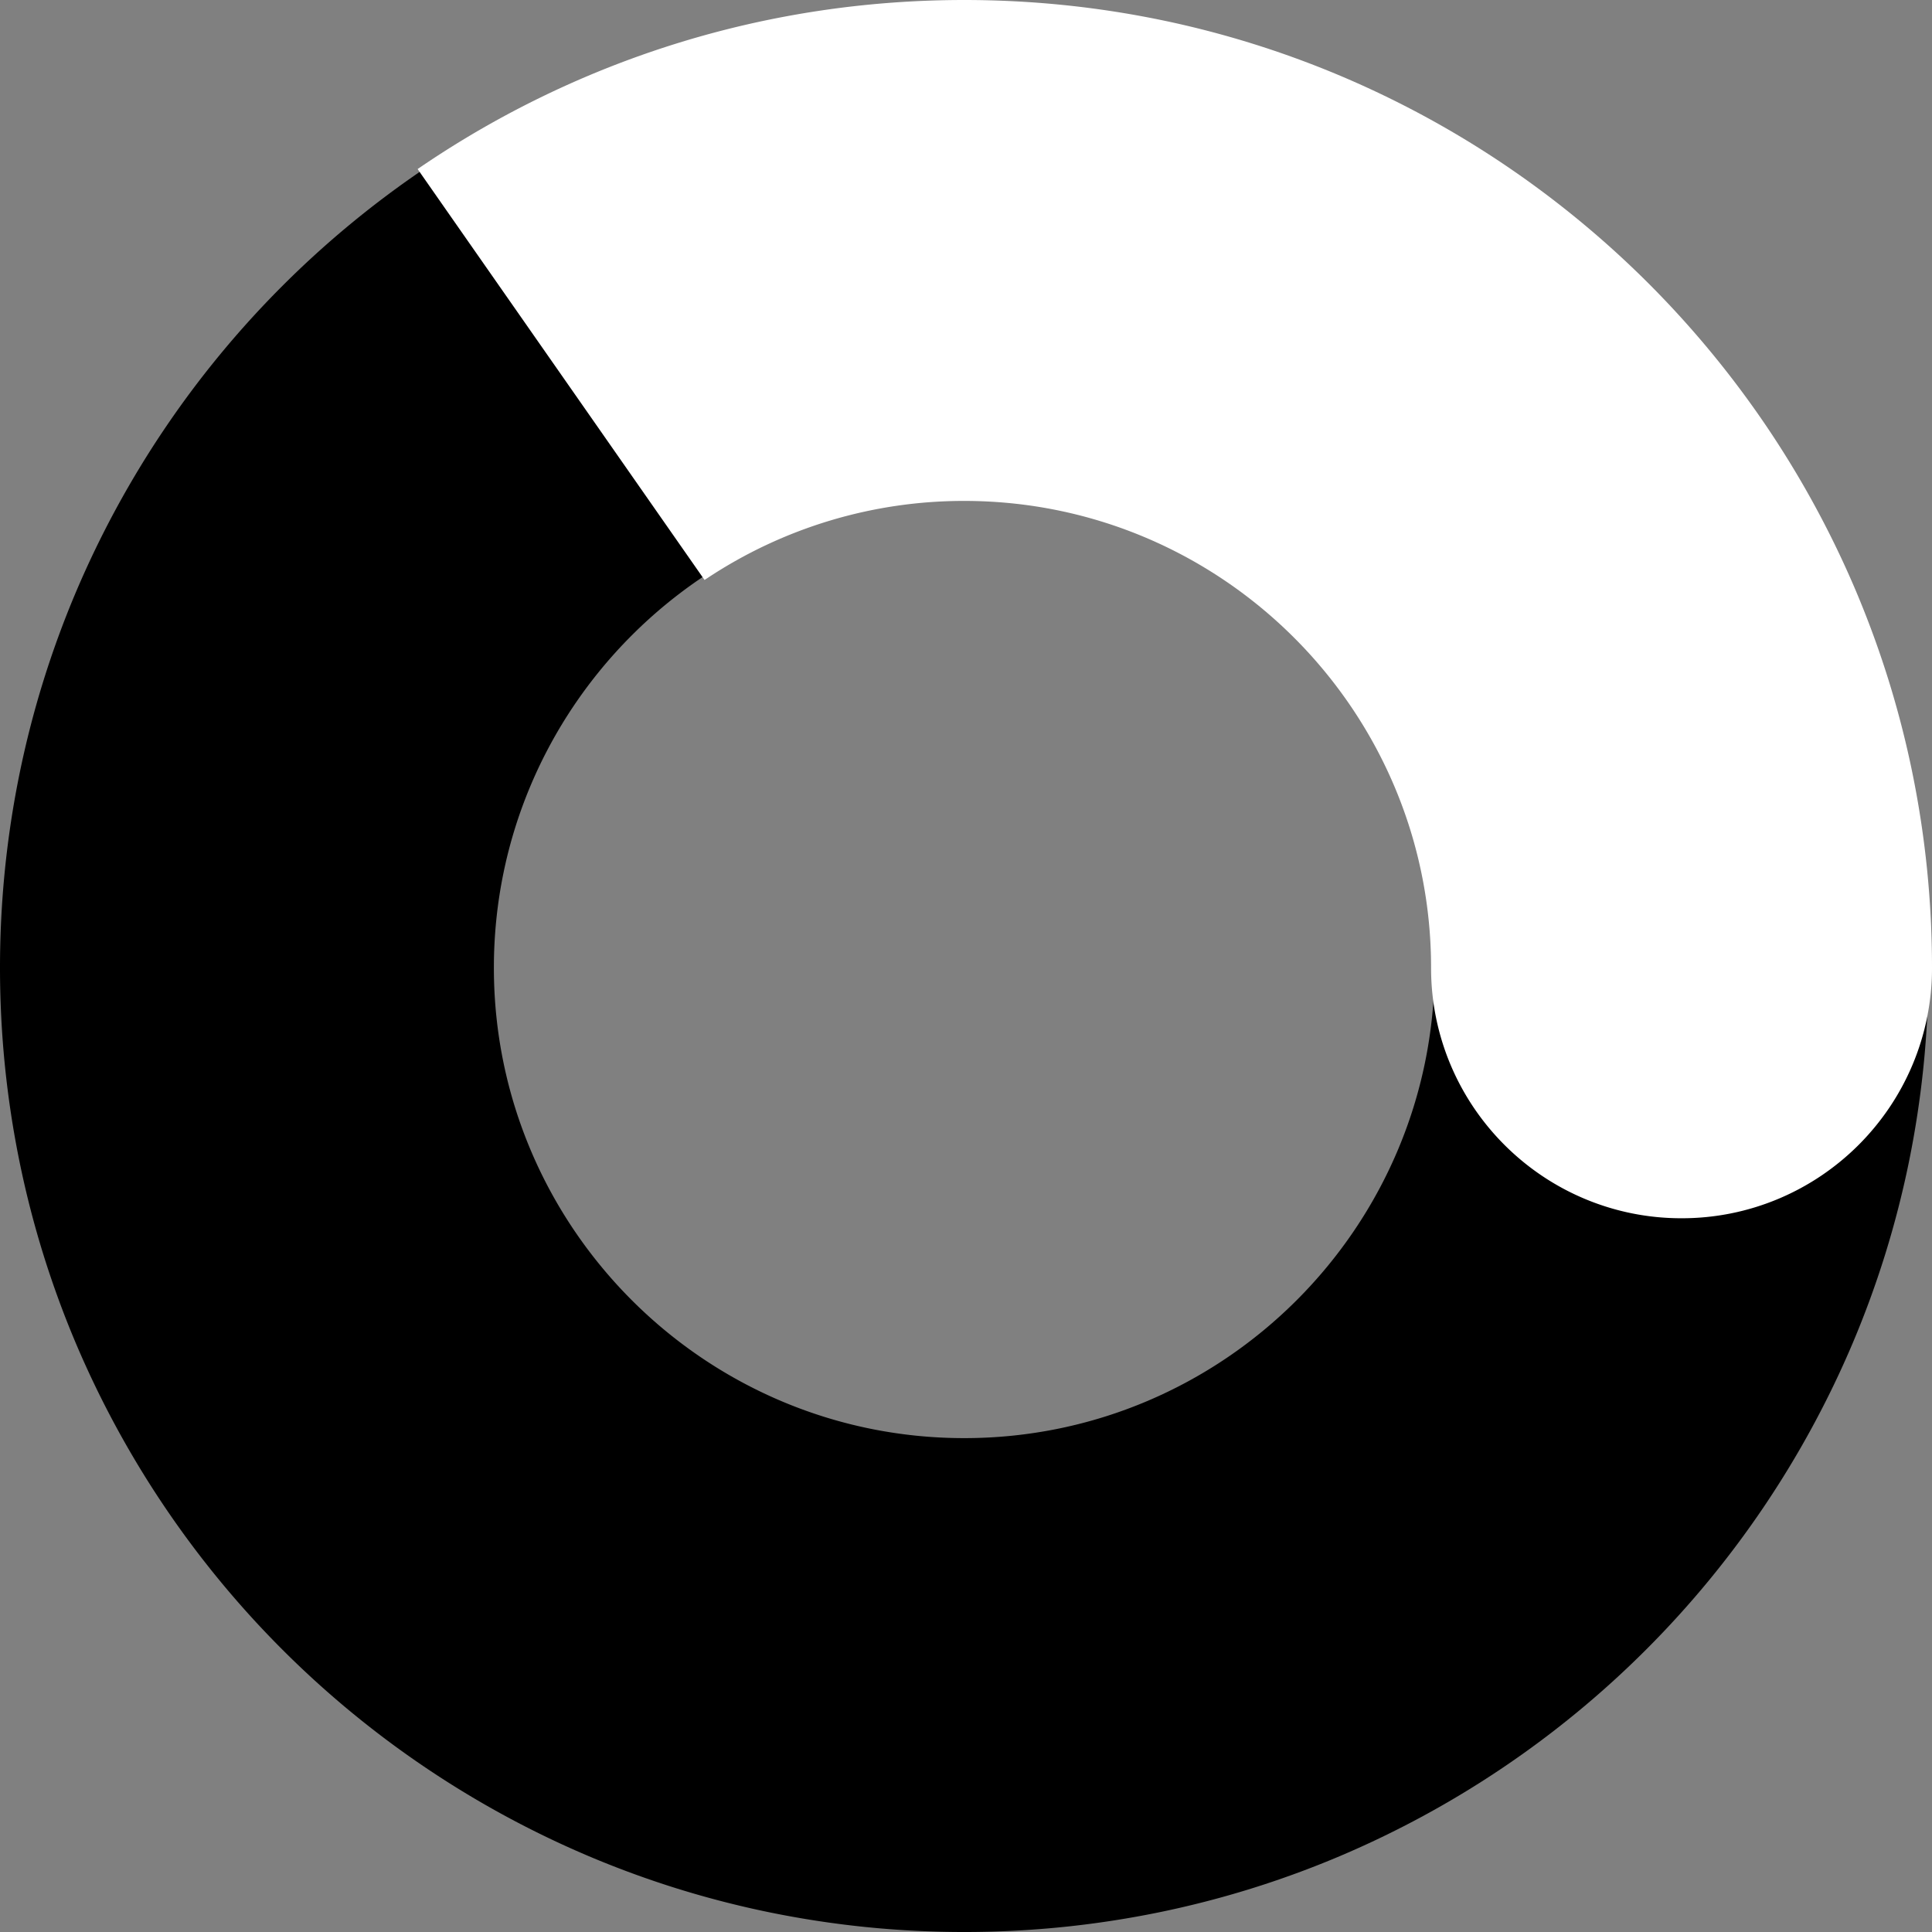 <svg xmlns="http://www.w3.org/2000/svg" width="821.496" height="821.5" viewBox="0 0 821.496 821.5">
  <rect x="0" y="0" width="821.496" height="821.5" fill="#808080" stroke="none"/>
  <g id="Group_1849" data-name="Group 1849" transform="translate(-2184 -119.5)">
    <g id="Group_1848" data-name="Group 1848" transform="translate(9 76)">
      <path id="Exclusion_3" data-name="Exclusion 3" d="M410,820a416.584,416.584,0,0,1-41.92-2.117,411.032,411.032,0,0,1-40.709-6.213c-13.208-2.7-26.428-6.1-39.292-10.1-12.72-3.956-25.393-8.595-37.669-13.787A411.2,411.2,0,0,1,32.22,569.591c-5.192-12.276-9.831-24.95-13.787-37.669-4-12.864-7.4-26.084-10.1-39.292A411.042,411.042,0,0,1,2.117,451.92a416.142,416.142,0,0,1,0-83.84A411.034,411.034,0,0,1,8.33,327.371c2.7-13.208,6.1-26.428,10.1-39.292,3.956-12.719,8.595-25.393,13.787-37.669A411.2,411.2,0,0,1,250.41,32.22c12.276-5.192,24.95-9.831,37.669-13.787,12.864-4,26.084-7.4,39.292-10.1A411.034,411.034,0,0,1,368.08,2.117a416.142,416.142,0,0,1,83.84,0A411.042,411.042,0,0,1,492.63,8.33c13.208,2.7,26.428,6.1,39.292,10.1,12.719,3.956,25.393,8.595,37.669,13.787A411.2,411.2,0,0,1,787.78,250.41c5.192,12.276,9.831,24.949,13.787,37.669,4,12.864,7.4,26.084,10.1,39.292a411.032,411.032,0,0,1,6.213,40.709,416.138,416.138,0,0,1,0,83.84,411.039,411.039,0,0,1-6.213,40.709c-2.7,13.208-6.1,26.428-10.1,39.292-3.956,12.72-8.595,25.393-13.787,37.669A411.2,411.2,0,0,1,569.591,787.78c-12.276,5.192-24.949,9.831-37.669,13.787-12.864,4-26.084,7.4-39.292,10.1a411.039,411.039,0,0,1-40.709,6.213A416.582,416.582,0,0,1,410,820Zm0-610c-110.281,0-200,89.72-200,200s89.72,200,200,200,200-89.72,200-200S520.281,210,410,210Z" transform="translate(2175 45)"/>
    </g>
    <path id="Union_1" data-name="Union 1" d="M-15773.916-720.323a106.5,106.5,0,0,1-18.057-9.767,107.361,107.361,0,0,1-15.74-12.94,107.387,107.387,0,0,1-13-15.68,106.715,106.715,0,0,1-9.845-18.007,105.9,105.9,0,0,1-8.51-41.281v-.506c0-109.451-89.043-198.5-198.5-198.5a197.4,197.4,0,0,0-109.206,32.809l-1.221.8-.837-1.2L-16270-1158.123l1.657-1.127c.233-.155.466-.314.694-.47a411.427,411.427,0,0,1,69.9-37.941c12.318-5.21,25.042-9.869,37.811-13.838,12.932-4.026,26.2-7.436,39.436-10.143a411.662,411.662,0,0,1,40.856-6.235,418.119,418.119,0,0,1,42.074-2.123,418.037,418.037,0,0,1,42.069,2.123,411.715,411.715,0,0,1,40.861,6.235c13.226,2.7,26.5,6.117,39.436,10.143,12.772,3.973,25.491,8.628,37.807,13.838a411.24,411.24,0,0,1,69.9,37.941,414.658,414.658,0,0,1,60.905,50.244,414.507,414.507,0,0,1,50.244,60.9,411.907,411.907,0,0,1,37.941,69.9c5.215,12.335,9.869,25.055,13.839,37.811,4.021,12.932,7.436,26.2,10.139,39.436a412.151,412.151,0,0,1,6.234,40.857,417.7,417.7,0,0,1,2.124,42.07,105.85,105.85,0,0,1-8.371,41.457,106.455,106.455,0,0,1-9.816,18.093,107.517,107.517,0,0,1-13,15.761,107.3,107.3,0,0,1-15.761,13.005,106.517,106.517,0,0,1-18.093,9.82,105.827,105.827,0,0,1-41.453,8.371A105.783,105.783,0,0,1-15773.916-720.323Z" transform="translate(18631.57 1349.5)" fill="#fff"/>
  </g>
</svg>
